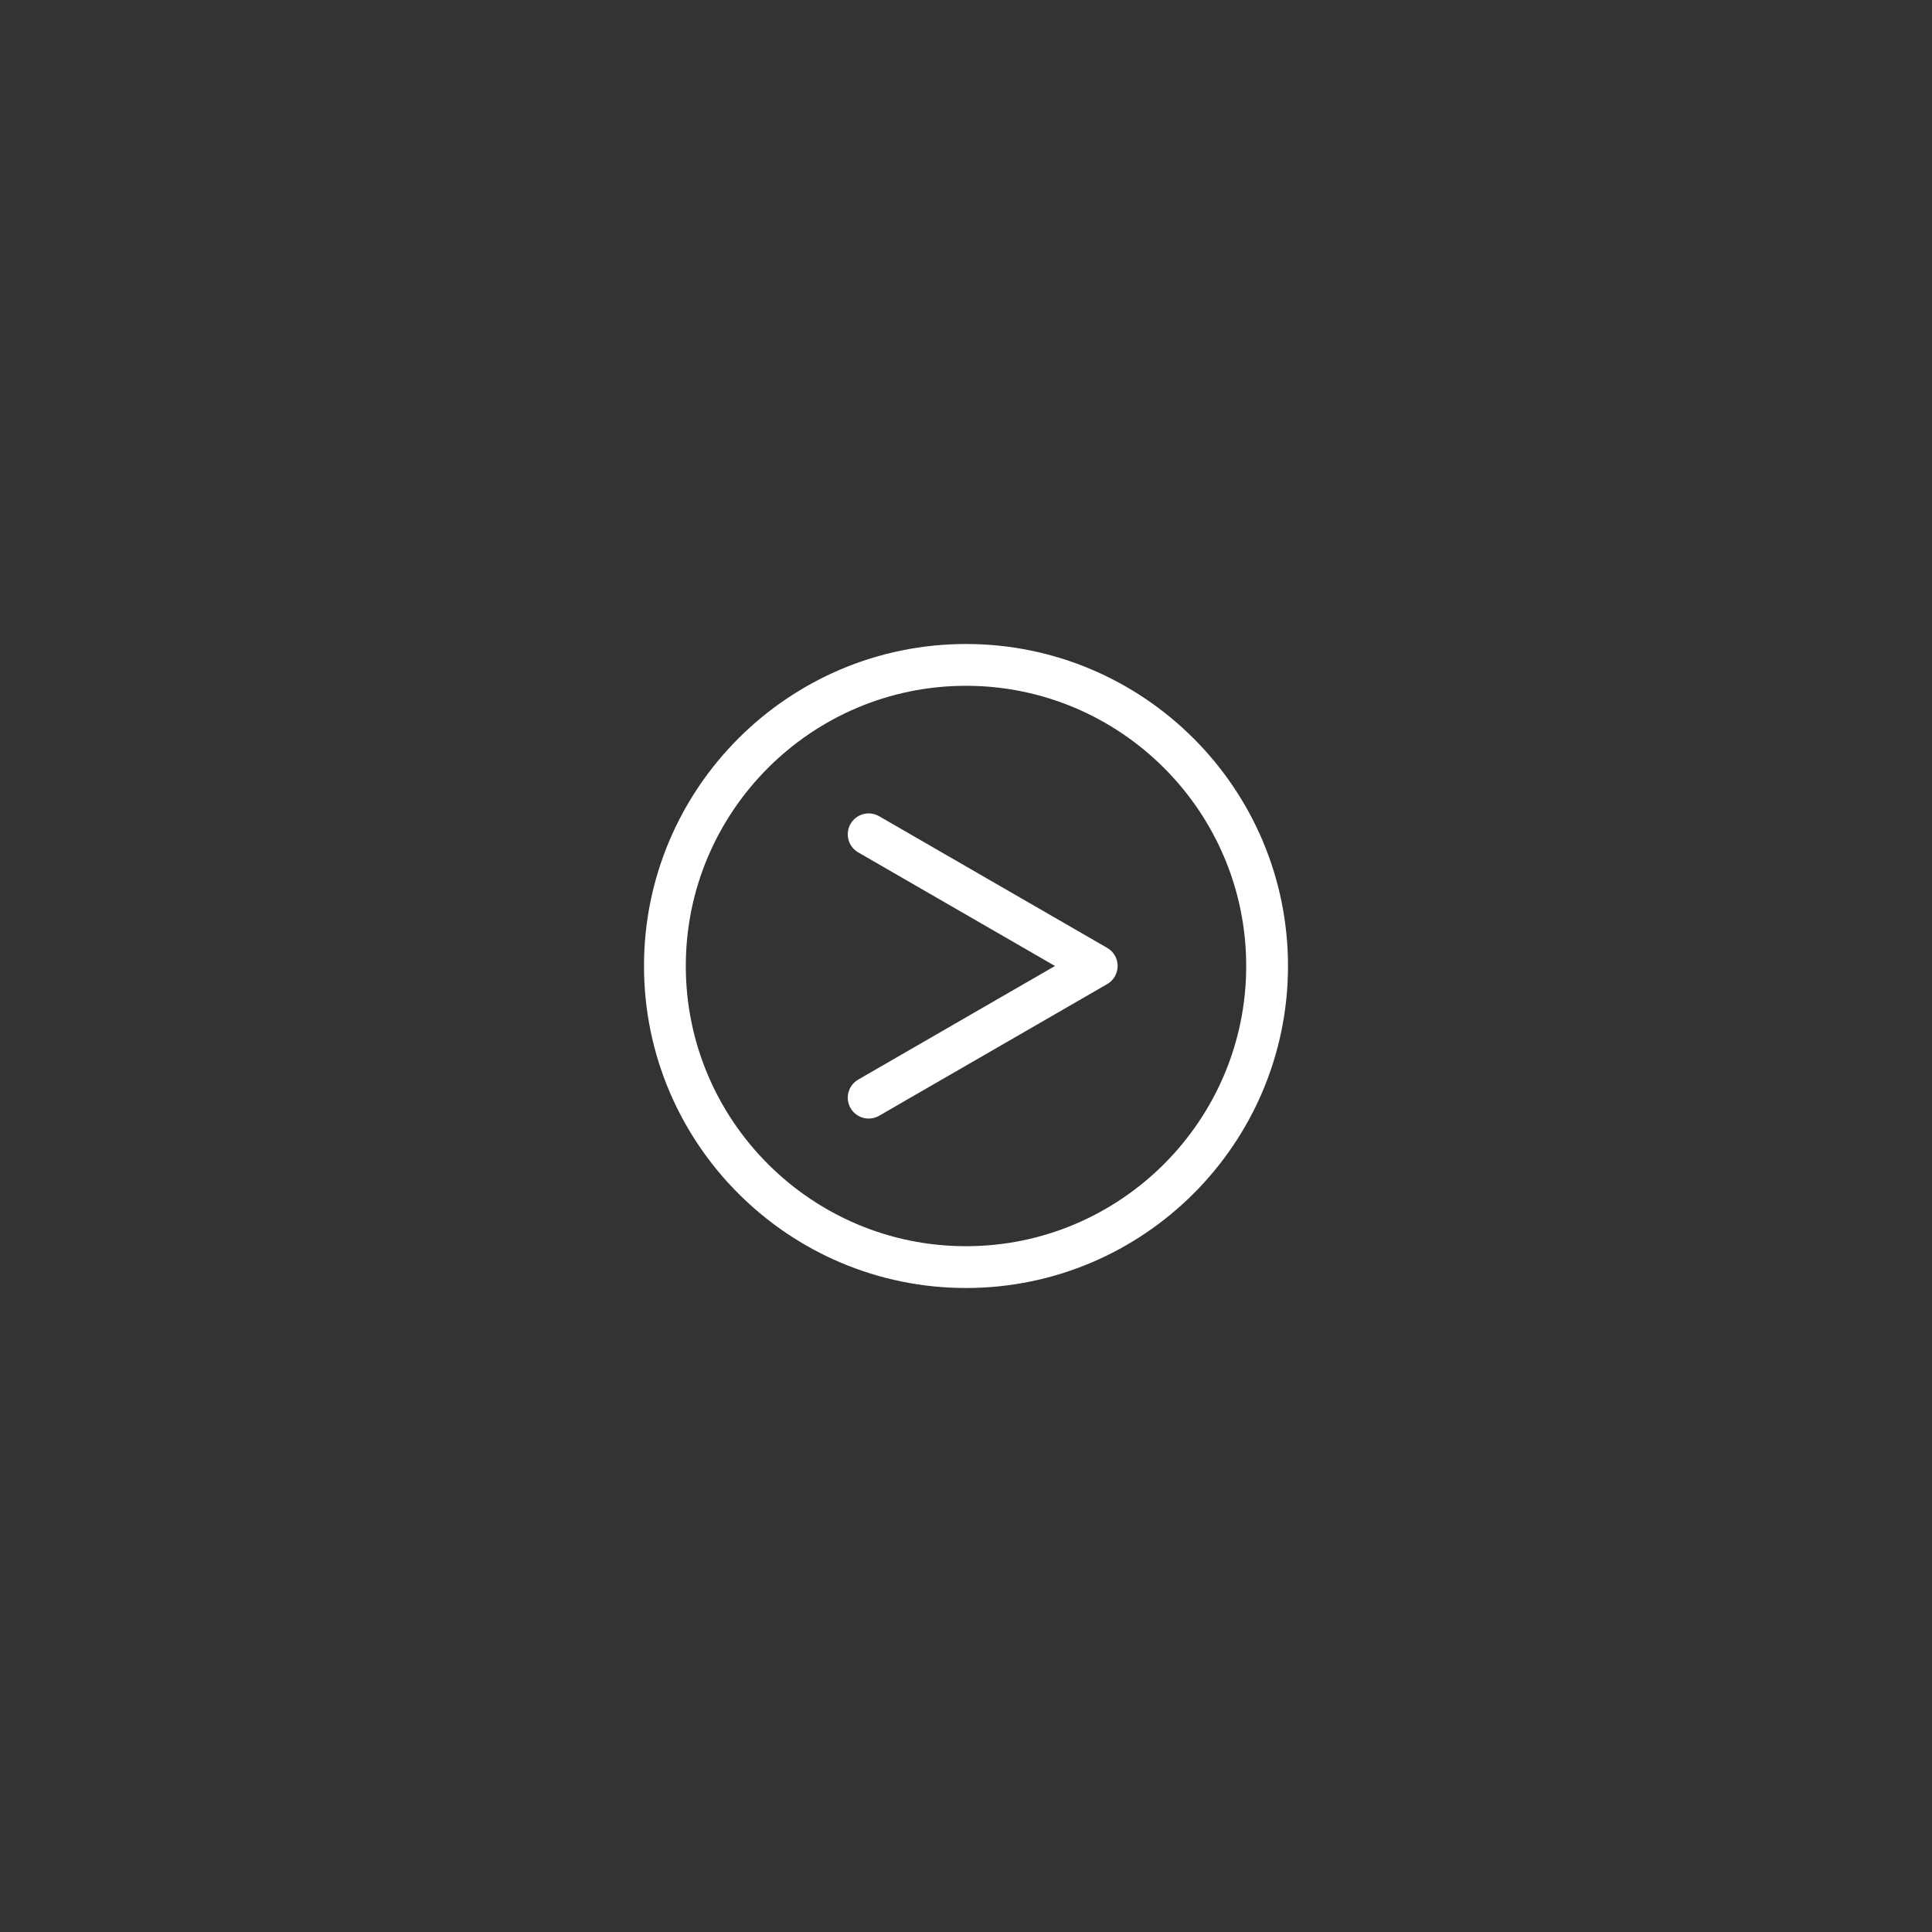 <?xml version="1.0" encoding="utf-8"?>
<!-- Generator: Adobe Illustrator 16.0.4, SVG Export Plug-In . SVG Version: 6.00 Build 0)  -->
<!DOCTYPE svg PUBLIC "-//W3C//DTD SVG 1.1//EN" "http://www.w3.org/Graphics/SVG/1.1/DTD/svg11.dtd">
<svg version="1.1" id="Layer_1" xmlns="http://www.w3.org/2000/svg" xmlns:xlink="http://www.w3.org/1999/xlink" x="0px" y="0px" viewBox="0 0 120 120" enable-background="new 0 0 120 120" xml:space="preserve">
<rect x="0" y="0" width="120" height="120" fill="#333333" stroke="none"/>
<g>
	<path fill="#FFFFFF" d="M59.999,40C48.972,40,40,48.972,40,60s8.972,20,19.999,20C71.028,80,80,71.028,80,60S71.028,40,59.999,40z
		 M59.999,77.404c-9.596,0-17.403-7.809-17.403-17.404s7.808-17.404,17.403-17.404c9.598,0,17.405,7.809,17.405,17.404
		S69.597,77.404,59.999,77.404z"/>
	<path fill="#FFFFFF" d="M68.771,58.876l-14.168-8.18c-0.62-0.358-1.414-0.146-1.773,0.475c-0.358,0.622-0.146,1.414,0.475,1.773
		l12.222,7.055l-12.222,7.057c-0.62,0.359-0.833,1.153-0.475,1.773c0.24,0.415,0.677,0.648,1.125,0.648
		c0.221,0,0.443-0.056,0.648-0.174l14.168-8.18c0.401-0.231,0.647-0.661,0.647-1.125C69.419,59.536,69.173,59.107,68.771,58.876z"/>
</g>
</svg>
